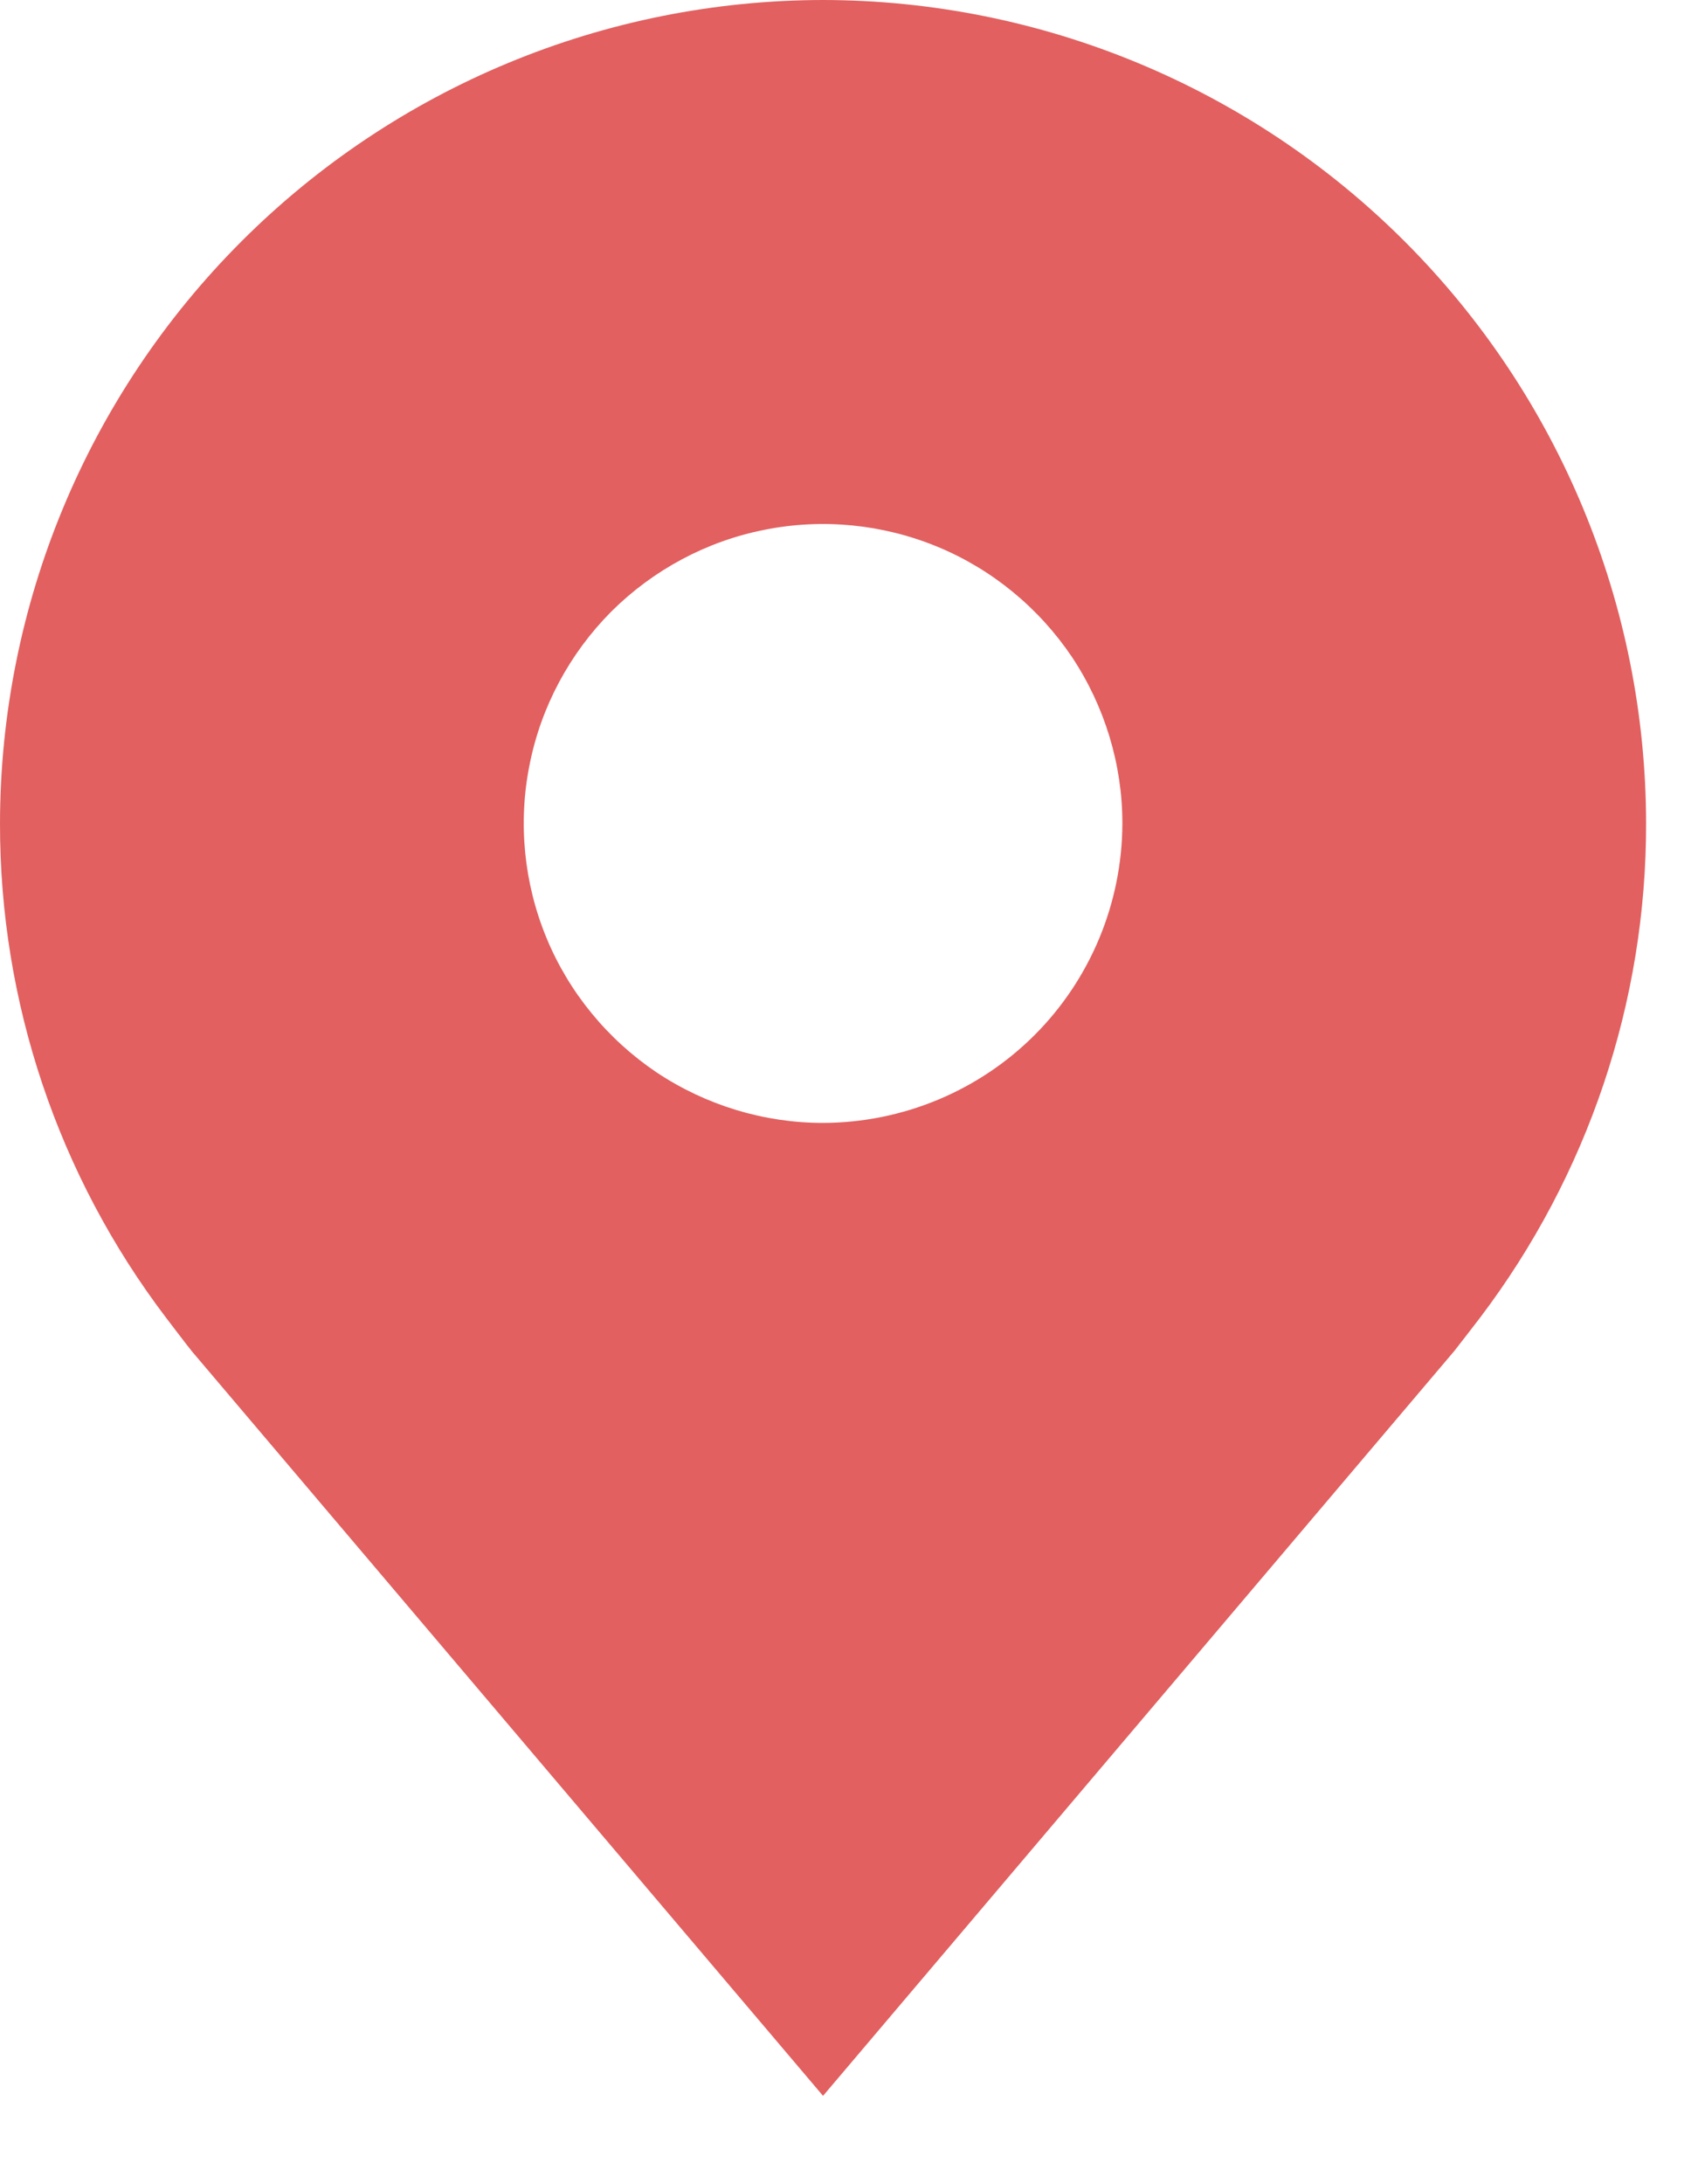 <svg width="7" height="9" viewBox="0 0 7 9" fill="none" xmlns="http://www.w3.org/2000/svg">
<path d="M3.393 0C2.493 0.001 1.631 0.359 0.995 0.995C0.359 1.631 0.001 2.493 3.60965e-06 3.393C-0.001 4.128 0.239 4.843 0.684 5.429C0.684 5.429 0.776 5.55 0.791 5.568L3.393 8.636L5.996 5.566C6.009 5.55 6.102 5.429 6.102 5.429C6.546 4.843 6.787 4.128 6.786 3.393C6.785 2.493 6.427 1.631 5.791 0.995C5.155 0.359 4.292 0.001 3.393 0ZM3.393 4.627C3.149 4.627 2.91 4.554 2.707 4.419C2.505 4.283 2.346 4.09 2.253 3.865C2.16 3.64 2.135 3.391 2.183 3.152C2.23 2.913 2.348 2.693 2.52 2.52C2.693 2.348 2.913 2.23 3.152 2.183C3.391 2.135 3.64 2.16 3.865 2.253C4.09 2.346 4.283 2.505 4.419 2.707C4.554 2.91 4.627 3.149 4.627 3.393C4.626 3.72 4.496 4.034 4.265 4.265C4.034 4.496 3.72 4.626 3.393 4.627Z" fill="#E26060"/>
</svg>
